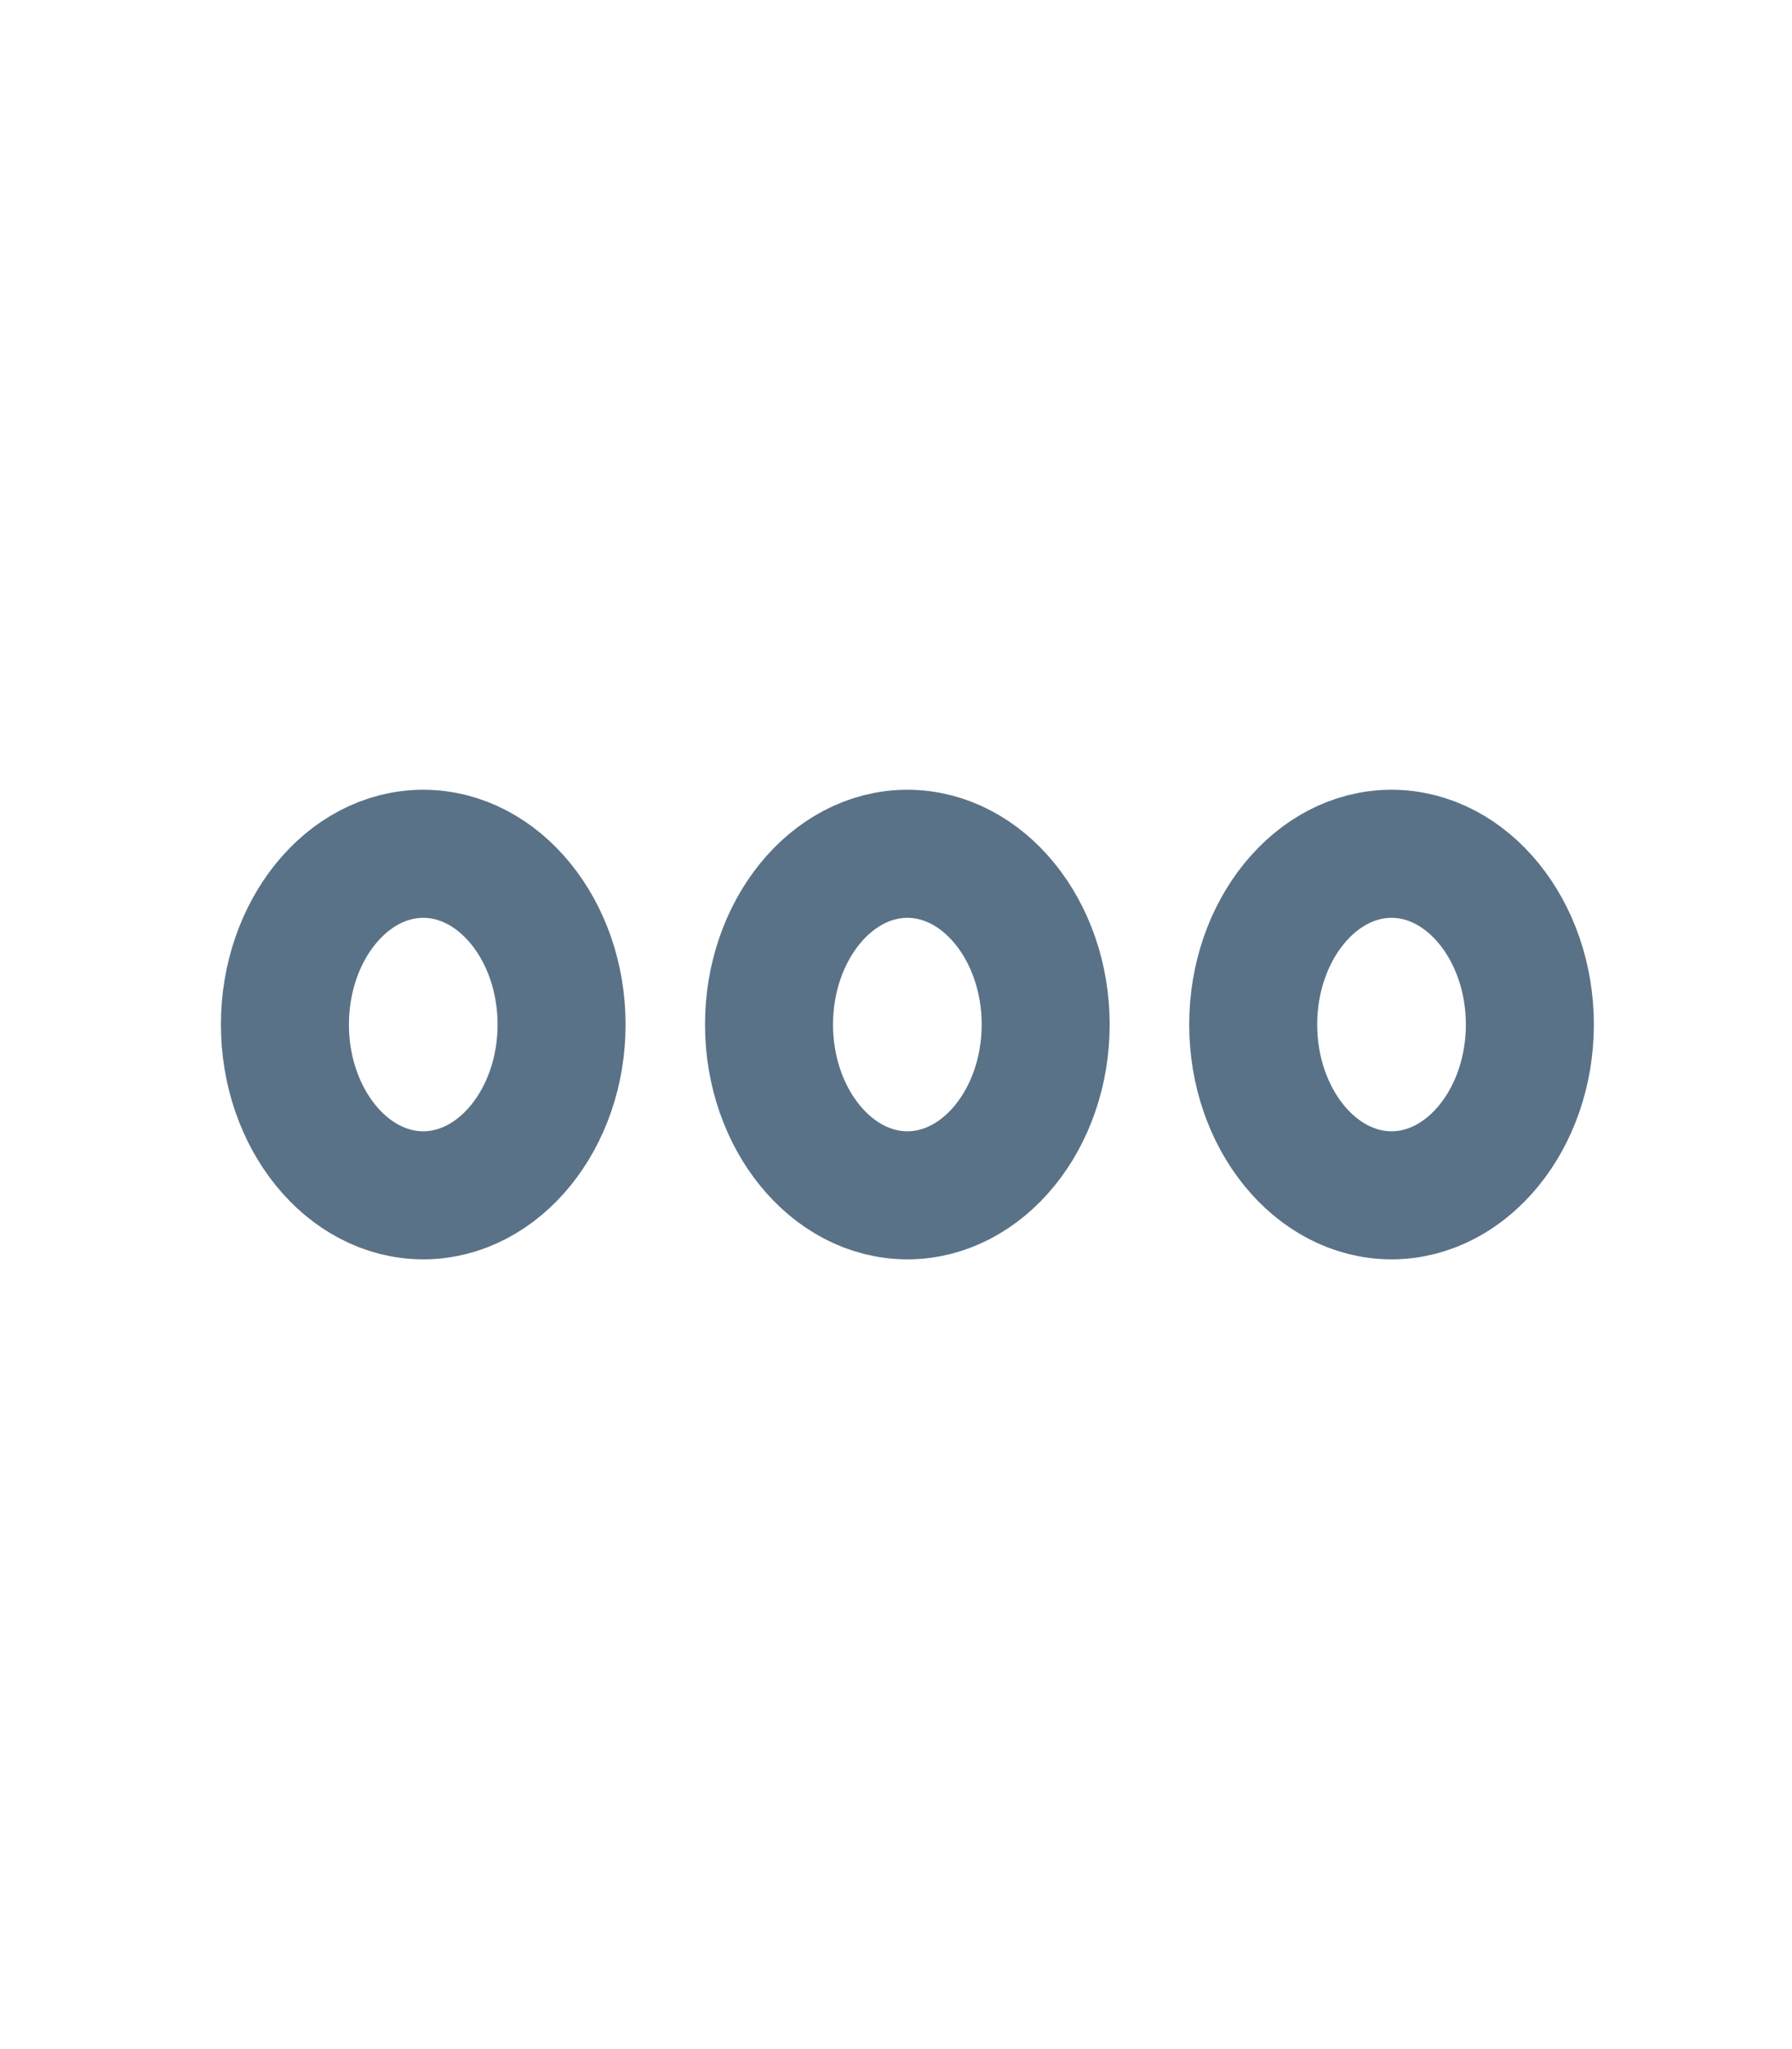 <svg width="21" height="24" viewBox="0 0 21 24" fill="none" xmlns="http://www.w3.org/2000/svg">
<path d="M4.96 10C4.068 10 3.339 10.9 3.339 12C3.339 13.1 4.068 14 4.96 14C5.851 14 6.581 13.1 6.581 12C6.581 10.9 5.851 10 4.96 10Z" stroke="#5A7287" stroke-width="1.5"/>
<path d="M16.307 10C15.415 10 14.686 10.9 14.686 12C14.686 13.1 15.415 14 16.307 14C17.198 14 17.928 13.1 17.928 12C17.928 10.9 17.198 10 16.307 10Z" stroke="#5A7287" stroke-width="1.5"/>
<path d="M10.633 10C9.742 10 9.012 10.9 9.012 12C9.012 13.1 9.742 14 10.633 14C11.525 14 12.254 13.1 12.254 12C12.254 10.9 11.525 10 10.633 10Z" stroke="#5A7287" stroke-width="1.5"/>
</svg>
